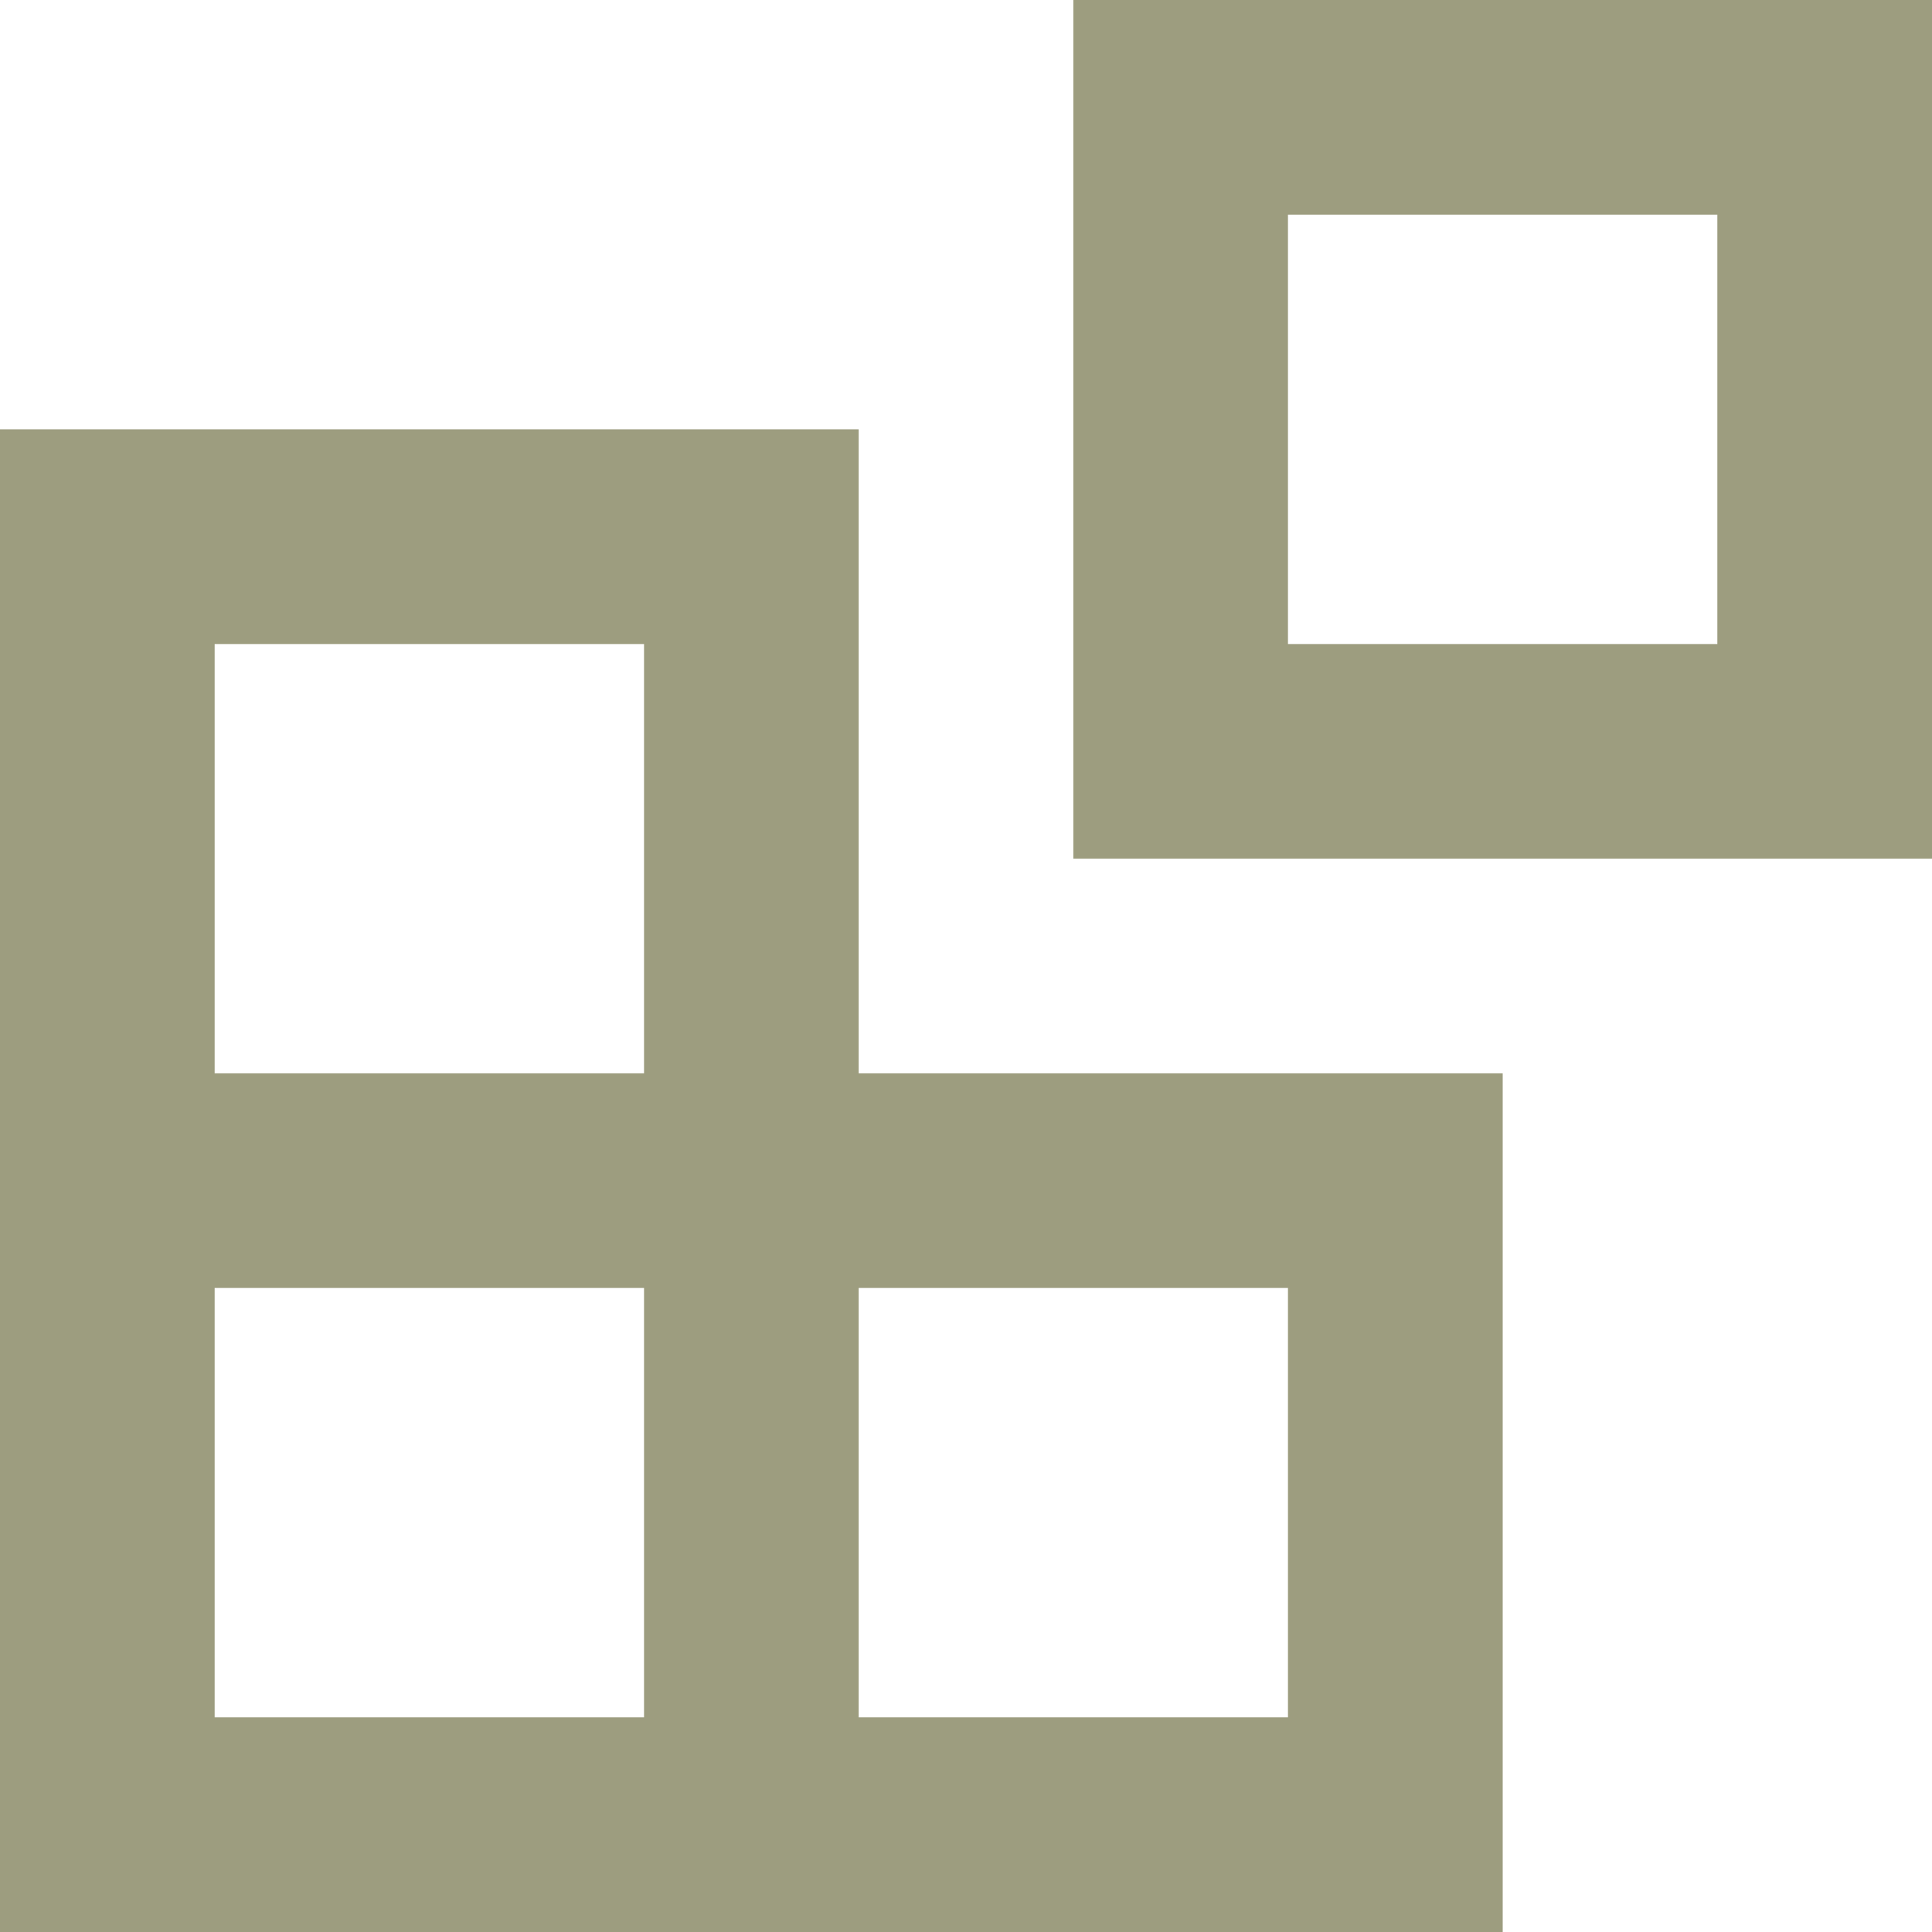 <svg width="20" height="20" viewBox="0 0 20 20" fill="none" xmlns="http://www.w3.org/2000/svg">
<path fill-rule="evenodd" clip-rule="evenodd" d="M11.111 0H20V8.889H11.111V0ZM13.333 2.222H17.778V6.667H13.333V2.222Z" fill="#9D9D7F"/>
<path fill-rule="evenodd" clip-rule="evenodd" d="M15.556 20V11.111H8.889V4.444H0V20H15.556ZM6.667 6.667H2.222V11.111H6.667V6.667ZM2.222 17.778V13.333H6.667V17.778H2.222ZM8.889 17.778V13.333H13.333V17.778H8.889Z" fill="#9D9D7F"/>
</svg>
